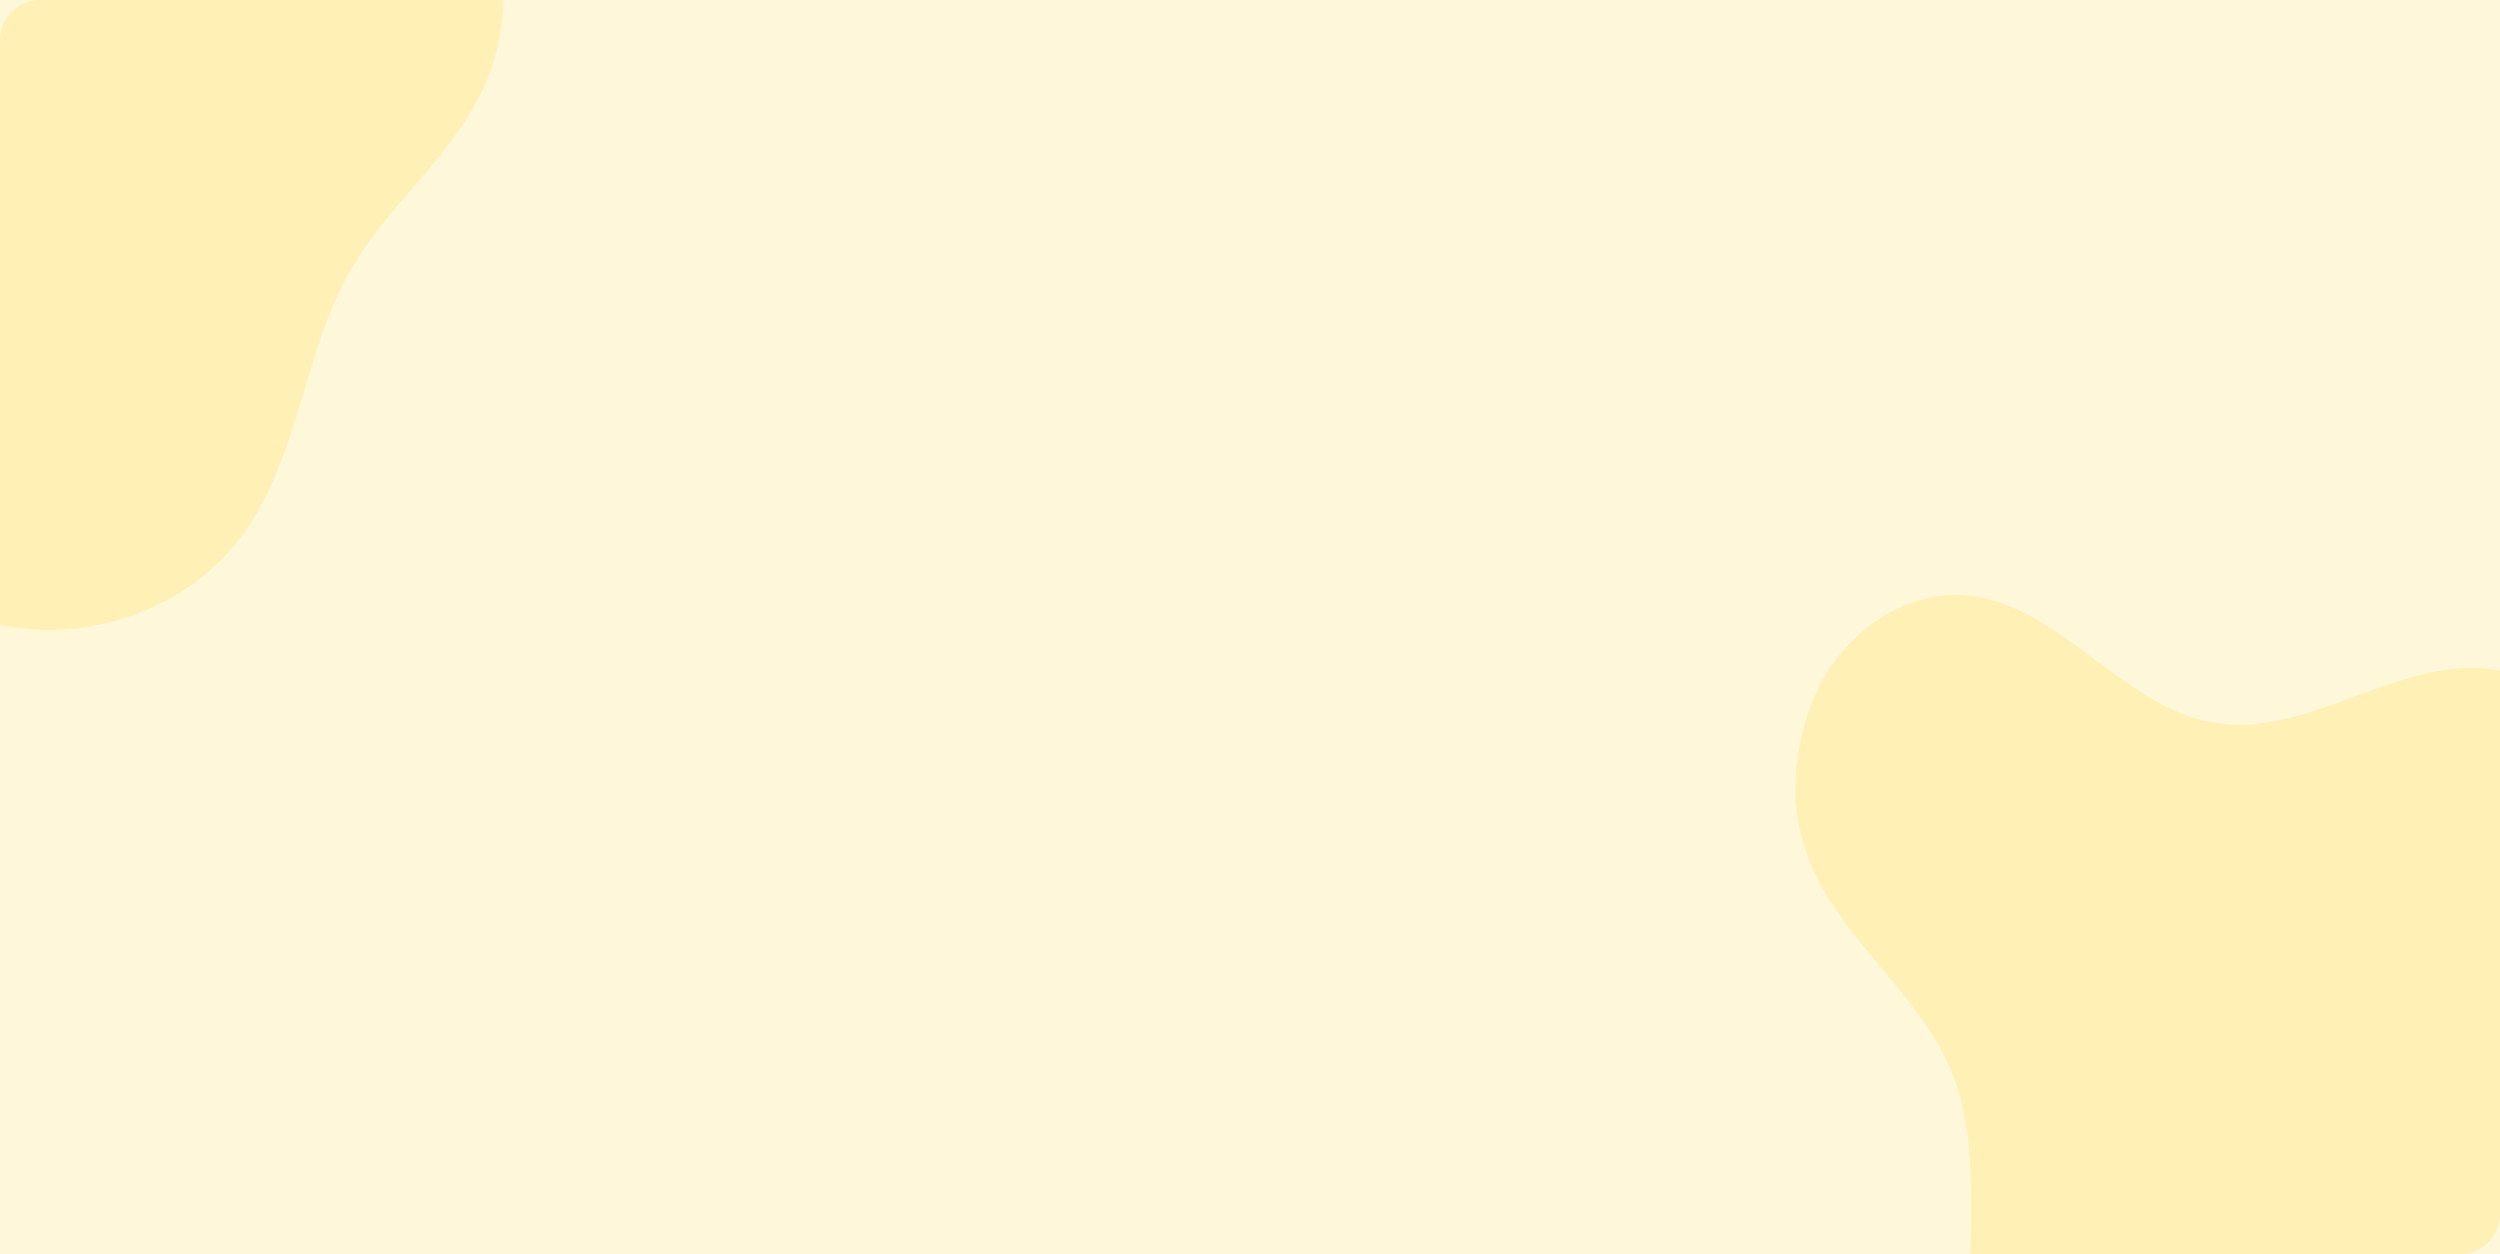 <svg xmlns="http://www.w3.org/2000/svg" xmlns:xlink="http://www.w3.org/1999/xlink" width="1240" height="622" viewBox="0 0 1240 622">
  <defs>
    <clipPath id="clip-path">
      <rect id="Rectángulo_35453" data-name="Rectángulo 35453" width="1240" height="622" rx="20" fill="#fff7da"/>
    </clipPath>
  </defs>
  <g id="Grupo_94078" data-name="Grupo 94078" transform="translate(-180 -6894)">
    <rect id="Rectángulo_35447" data-name="Rectángulo 35447" width="1240" height="622" transform="translate(180 6894)" fill="#fff7da"/>
    <g id="Enmascarar_grupo_161" data-name="Enmascarar grupo 161" transform="translate(180 6894)" clip-path="url(#clip-path)">
      <path id="Trazado_126151" data-name="Trazado 126151" d="M467.01,306.672c-4.457,48.466-26.615,100.512-69.978,124.064-35.065,19.038-76.562,15.878-113.725,29.457-42.384,15.482-76.6,51.737-119.645,64.659-54.8,16.446-114.811-12.025-139.57-61.244S8.423,349.463,41.725,301.437c22.914-33.046,56.606-59.971,69.689-97.644,14.138-40.7.876-85.132,13.649-126.221a107.184,107.184,0,0,1,14.143-28.856c13.45-17.178,31.022-31.1,51.1-38.264C217.835.646,249.9,5.067,269.622,24.64c32.646,32.4,23.827,92.36,53.624,127.48,31.122,36.677,93.2,33.535,124.367,70.179C466.373,244.338,469.784,276.533,467.01,306.672Z" transform="translate(752.672 449.738) rotate(-40)" fill="#fff0b5"/>
      <path id="Trazado_126152" data-name="Trazado 126152" d="M467.01,306.672c-4.457,48.466-26.615,100.512-69.978,124.064-35.065,19.038-76.562,15.878-113.725,29.457-42.384,15.482-76.6,51.737-119.645,64.659-54.8,16.446-114.811-12.025-139.57-61.244S8.423,349.463,41.725,301.437c22.914-33.046,56.606-59.971,69.689-97.644,14.138-40.7.876-85.132,13.649-126.221a107.184,107.184,0,0,1,14.143-28.856c13.45-17.178,31.022-31.1,51.1-38.264C217.835.646,249.9,5.067,269.622,24.64c32.646,32.4,23.827,92.36,53.624,127.48,31.122,36.677,93.2,33.535,124.367,70.179C466.373,244.338,469.784,276.533,467.01,306.672Z" transform="translate(-338.875 -36.68) rotate(-40)" fill="#fff0b5"/>
    </g>
  </g>
</svg>
